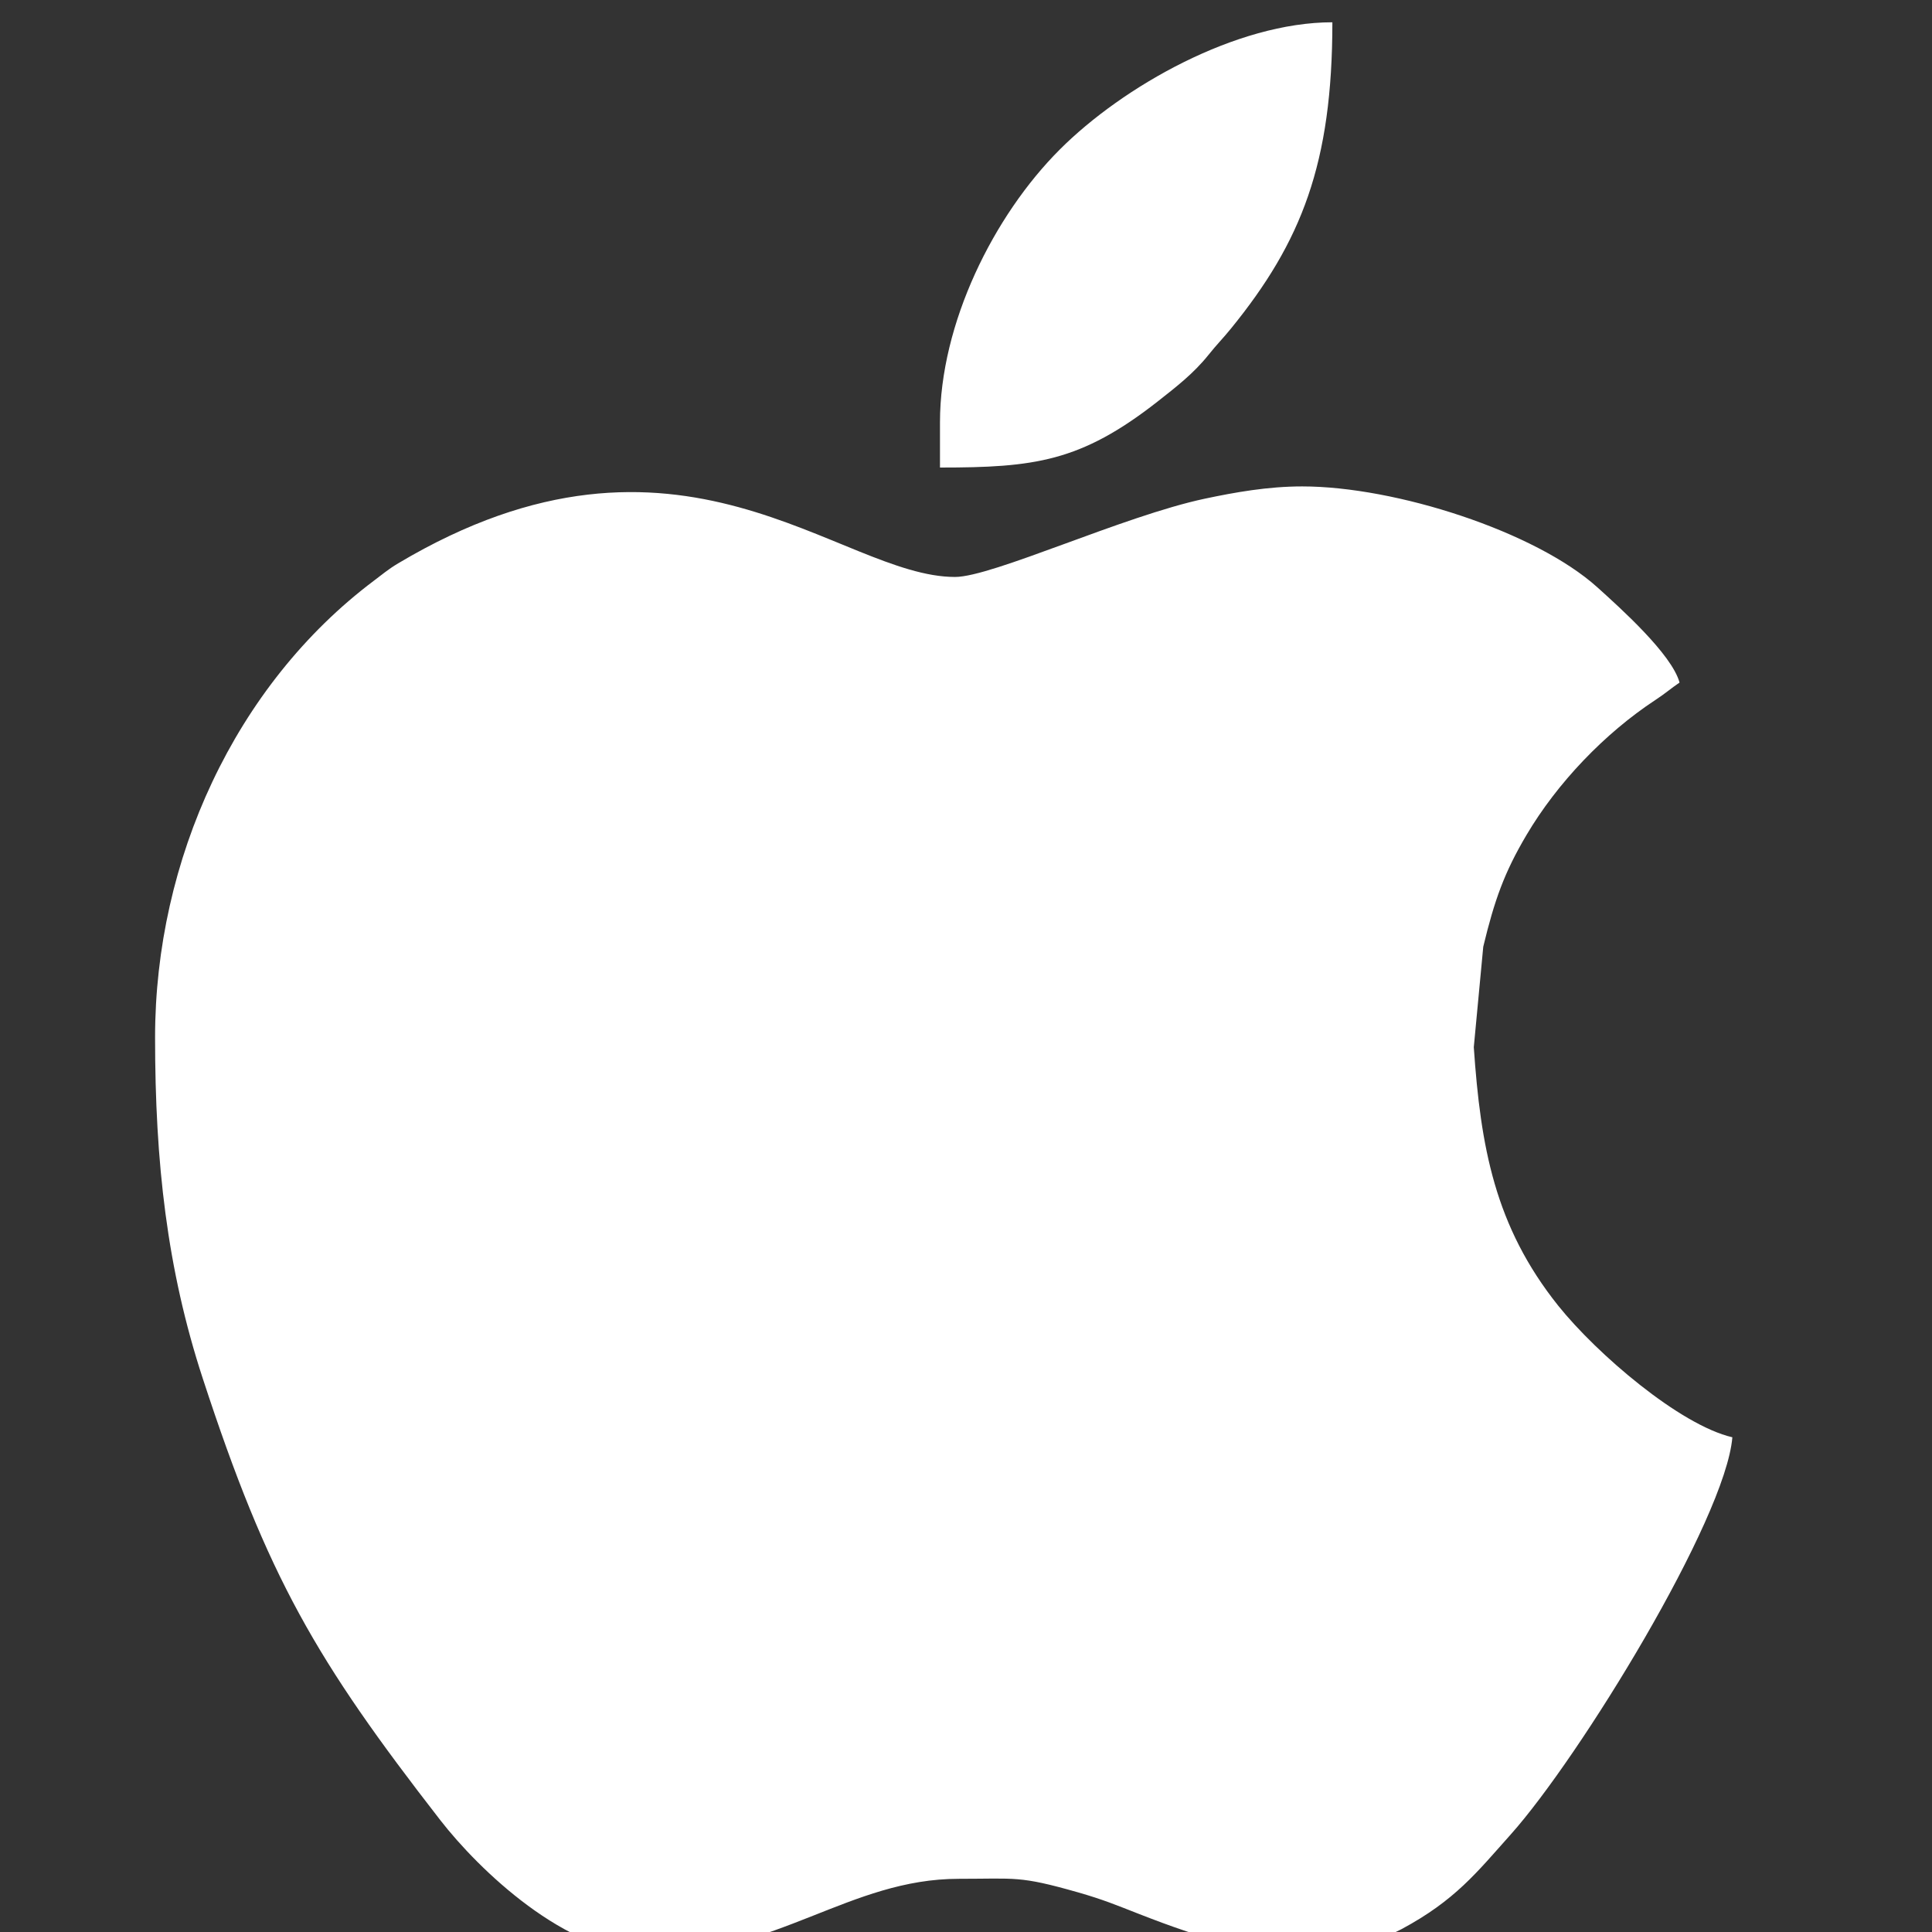 <svg xmlns="http://www.w3.org/2000/svg" width="30" height="30" viewBox="0 0 30 30" fill="none">
    <rect x="0" y="0" width="30" height="30" fill="#333333" stroke="none"/>
    <g clip-path="url(#clip0_77_6526)">
        <path fill-rule="evenodd" clip-rule="evenodd" d="M14.83 8.959C13.025 8.959 10.557 6.14 6.182 8.748C6.027 8.84 5.932 8.923 5.806 9.017C3.647 10.641 2.408 13.356 2.408 16.108C2.408 18.046 2.592 19.703 3.148 21.403C4.16 24.501 4.908 25.779 6.836 28.262C7.433 29.031 8.794 30.346 10.084 30.346C12.065 30.346 13.19 29.174 14.889 29.174C15.779 29.174 15.824 29.124 16.731 29.382C17.133 29.497 17.326 29.579 17.684 29.719C18.656 30.098 19.707 30.454 20.799 30.279C21.068 30.236 21.533 30.079 21.764 29.955C22.596 29.508 22.93 29.077 23.458 28.486C24.529 27.287 26.794 23.595 26.9 22.318C26.083 22.128 24.794 21.021 24.197 20.276C23.208 19.039 22.991 17.802 22.885 16.261L23.032 14.7C23.207 13.975 23.358 13.55 23.702 12.968C24.18 12.158 24.916 11.388 25.705 10.869C25.86 10.768 25.95 10.686 26.08 10.599C25.962 10.16 25.156 9.438 24.805 9.121C23.842 8.252 21.669 7.553 20.221 7.553C19.687 7.553 19.174 7.645 18.711 7.743C17.445 8.011 15.41 8.959 14.83 8.959Z" fill="white"/>
        <path fill-rule="evenodd" clip-rule="evenodd" d="M14.596 6.557V7.26C16.06 7.26 16.779 7.171 17.97 6.239C18.26 6.011 18.534 5.8 18.765 5.511C18.899 5.343 18.991 5.255 19.116 5.1C20.21 3.755 20.689 2.538 20.689 0.346C19.195 0.346 17.436 1.341 16.455 2.323C15.428 3.35 14.596 5.026 14.596 6.557Z" fill="white"/>
    </g>
    <defs>
        <clipPath id="clip0_77_6526">
            <rect width="30" height="30" fill="white"/>
        </clipPath>
    </defs>
</svg>